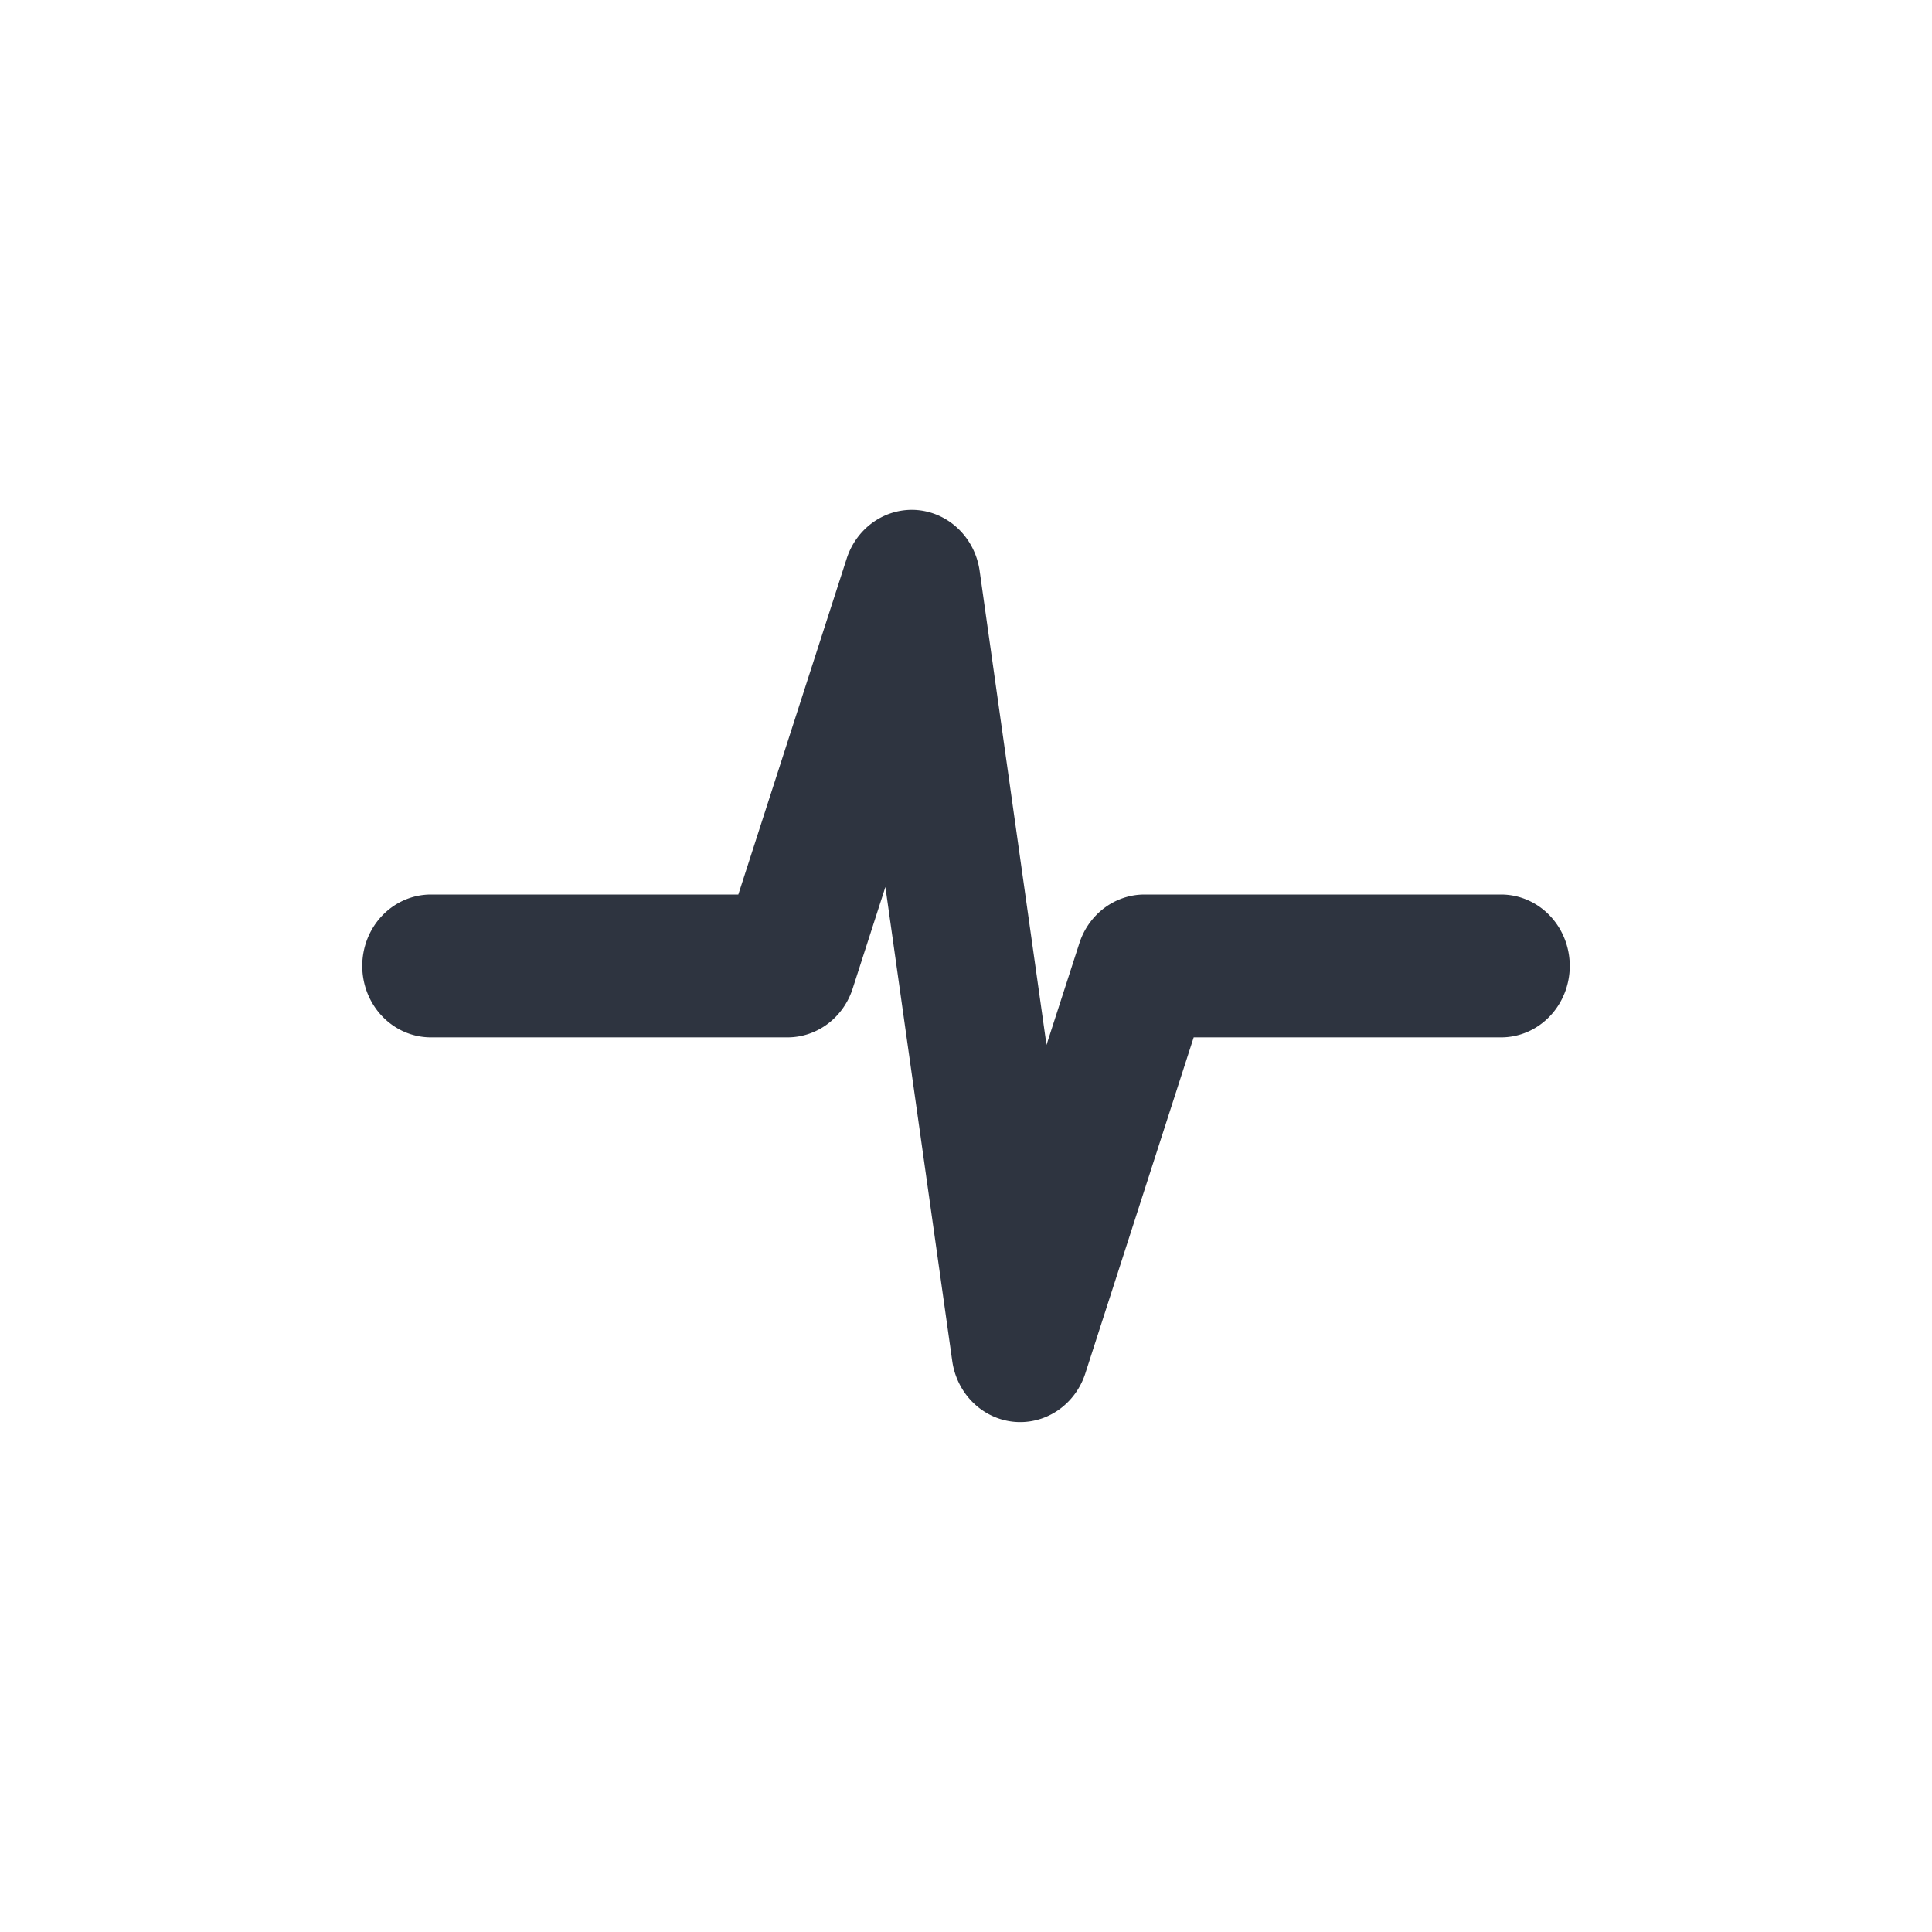 <?xml version='1.0' encoding='UTF-8'?>
<svg xmlns:inkscape="http://www.inkscape.org/namespaces/inkscape" xmlns:sodipodi="http://sodipodi.sourceforge.net/DTD/sodipodi-0.dtd" xmlns="http://www.w3.org/2000/svg" xmlns:svg="http://www.w3.org/2000/svg" xmlns:rdf="http://www.w3.org/1999/02/22-rdf-syntax-ns#" xmlns:cc="http://creativecommons.org/ns#" xmlns:dc="http://purl.org/dc/elements/1.1/" width="64" height="64" version="1.1" viewBox="0 0 16.933 16.933" id="svg7" sodipodi:docname="utilities-system-monitor.svg" inkscape:version="1.4.2 (ebf0e940d0, 2025-05-08)">
  <sodipodi:namedview id="namedview7" pagecolor="#9c4444" bordercolor="#2e3440" borderopacity="0.25" inkscape:showpageshadow="2" inkscape:pageopacity="0.0" inkscape:pagecheckerboard="0" inkscape:deskcolor="#d1d1d1" inkscape:zoom="4.3531261" inkscape:cx="15.850678" inkscape:cy="42.842775" inkscape:window-width="1226" inkscape:window-height="669" inkscape:window-x="0" inkscape:window-y="0" inkscape:window-maximized="0" inkscape:current-layer="svg7" showgrid="false"/>
  <defs id="defs2">
    <style id="current-color-scheme" type="text/css">.ColorScheme-Text {color:#2e3440} .ColorScheme-Highlight {color:#3b4252}</style>
  </defs>
  <path style="fill:#2e3440;fill-opacity:1;stroke:none;stroke-width:0.245;stroke-linecap:round;stroke-linejoin:round;stroke-dasharray:none;stroke-opacity:0.3" d="M 8.045,4.471 A 0.602,0.626 0 0 0 7.421,4.895 L 6.471,7.84 H 3.776 A 0.602,0.626 0 0 0 3.175,8.466 0.602,0.626 0 0 0 3.776,9.092 H 6.903 A 0.602,0.626 0 0 0 7.473,8.665 l 0.287,-0.891 0.586,4.155 a 0.602,0.626 0 0 0 1.166,0.109 L 10.462,9.092 H 13.157 A 0.602,0.626 0 0 0 13.758,8.466 0.602,0.626 0 0 0 13.157,7.84 H 10.03 A 0.602,0.626 0 0 0 9.46,8.267 L 9.172,9.158 8.586,5.003 A 0.602,0.626 0 0 0 8.045,4.471 Z" id="path8" class="ColorScheme-Text"/>
  <g aria-label="Terminal" id="text2284" style="font-size:1.764px;opacity:1;fill:#999999;stroke-width:0.529" transform="matrix(0.685,0,0,0.685,0.25,0.89)"/>
</svg>
